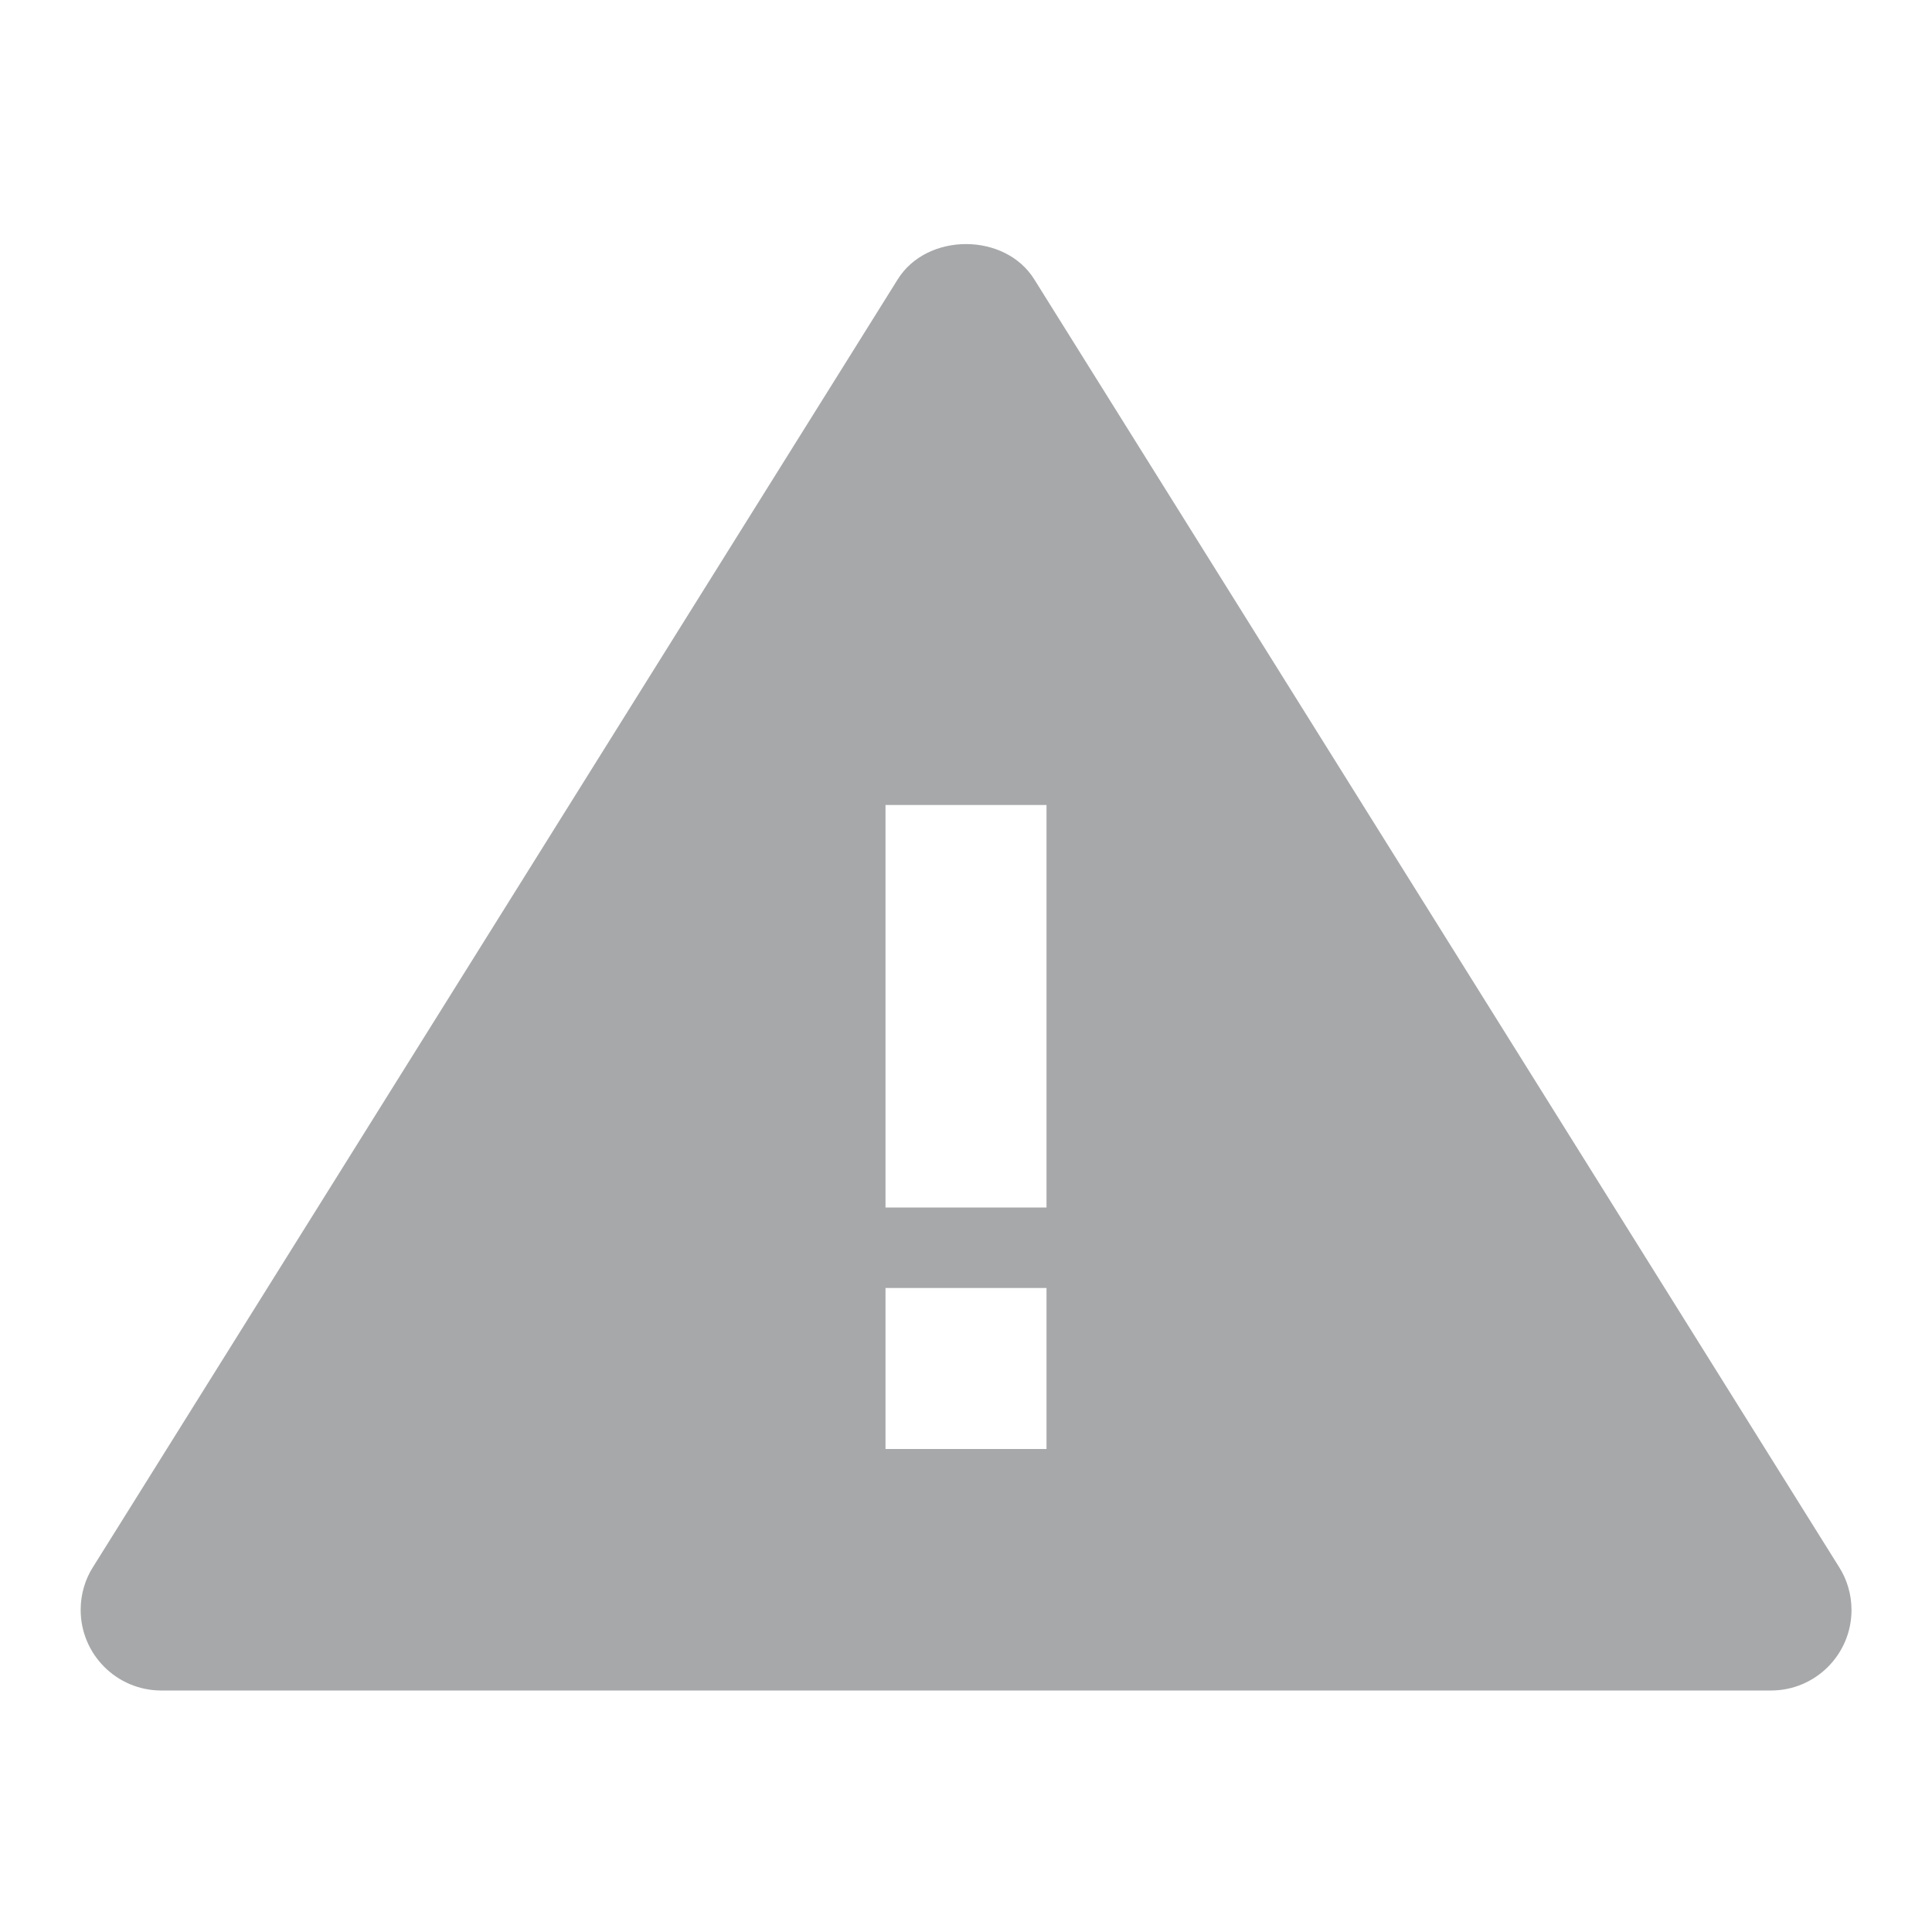 <!-- Generated by IcoMoon.io -->
<svg version="1.1" xmlns="http://www.w3.org/2000/svg" width="24" height="24" viewBox="0 0 24 24">
<title>warning-medium-filled-12</title>
<path fill="#a7a8aa" d="M11.152 3.47c0.364-0.584 1.332-0.584 1.696 0l10 16c0.095 0.15 0.152 0.334 0.152 0.53 0 0.552-0.448 1-1 1 0 0 0 0 0 0h-20c-0.552-0.002-0.998-0.45-0.998-1.002 0-0.196 0.056-0.378 0.153-0.532l-0.002 0.004zM13 16h-2v2h2v-2zM13 10h-2v5h2v-5z"></path>
</svg>

